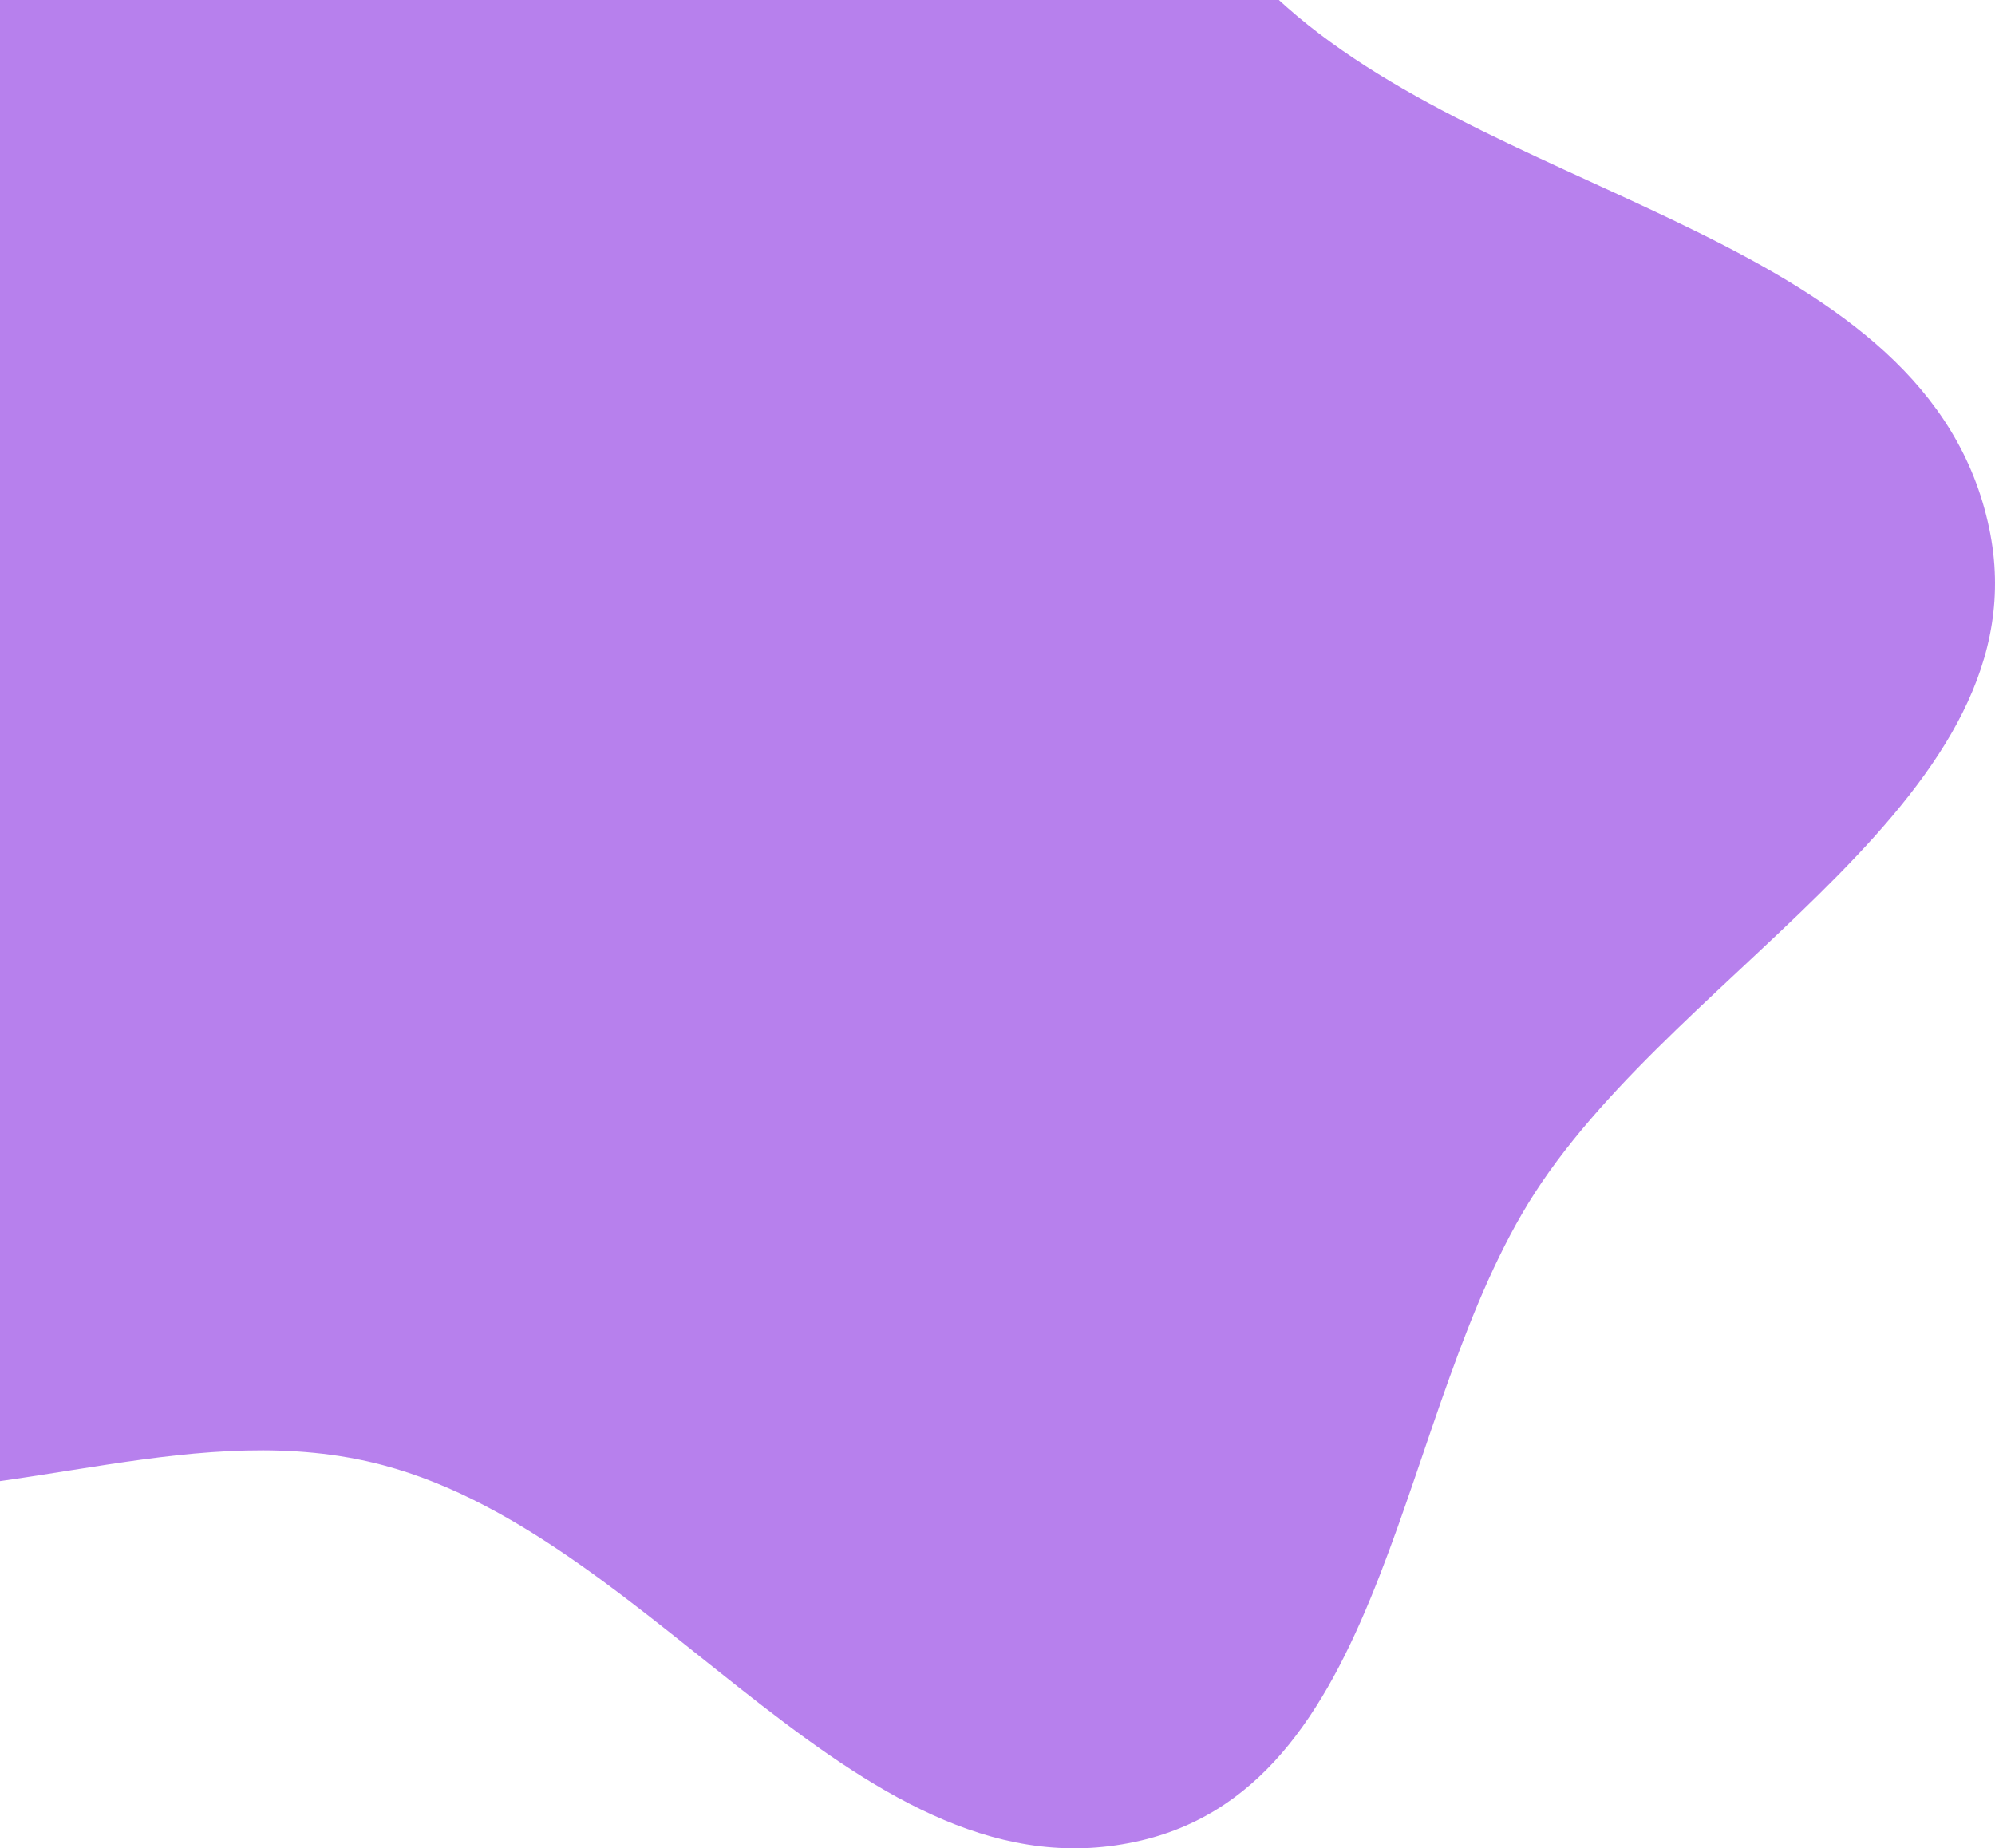 <svg width="640" height="593" viewBox="0 0 640 593" fill="none" xmlns="http://www.w3.org/2000/svg">
<path fill-rule="evenodd" clip-rule="evenodd" d="M122.951 -188.334C184.335 -179.037 245.272 -166.096 297.133 -131.99C347.351 -98.966 367.759 -37.536 412.784 2.269C484.072 65.293 618.642 76.384 638.134 169.481C656.074 255.165 539.934 309.094 492.423 382.64C447.679 451.904 446.464 571.462 366.183 590.463C276.617 611.661 211.898 493.746 122.951 470.087C64.418 454.517 4.958 482.359 -55.477 478.303C-153.945 471.695 -273.88 508.361 -343.8 438.764C-408.758 374.106 -397.12 255.563 -365.731 169.481C-336.171 88.415 -234.729 61.779 -181.549 -6.194C-138.16 -61.653 -145.082 -153.654 -84.637 -189.81C-24.235 -225.94 53.349 -198.875 122.951 -188.334Z" fill="#7002DD" fill-opacity="0.5"/>
</svg>
